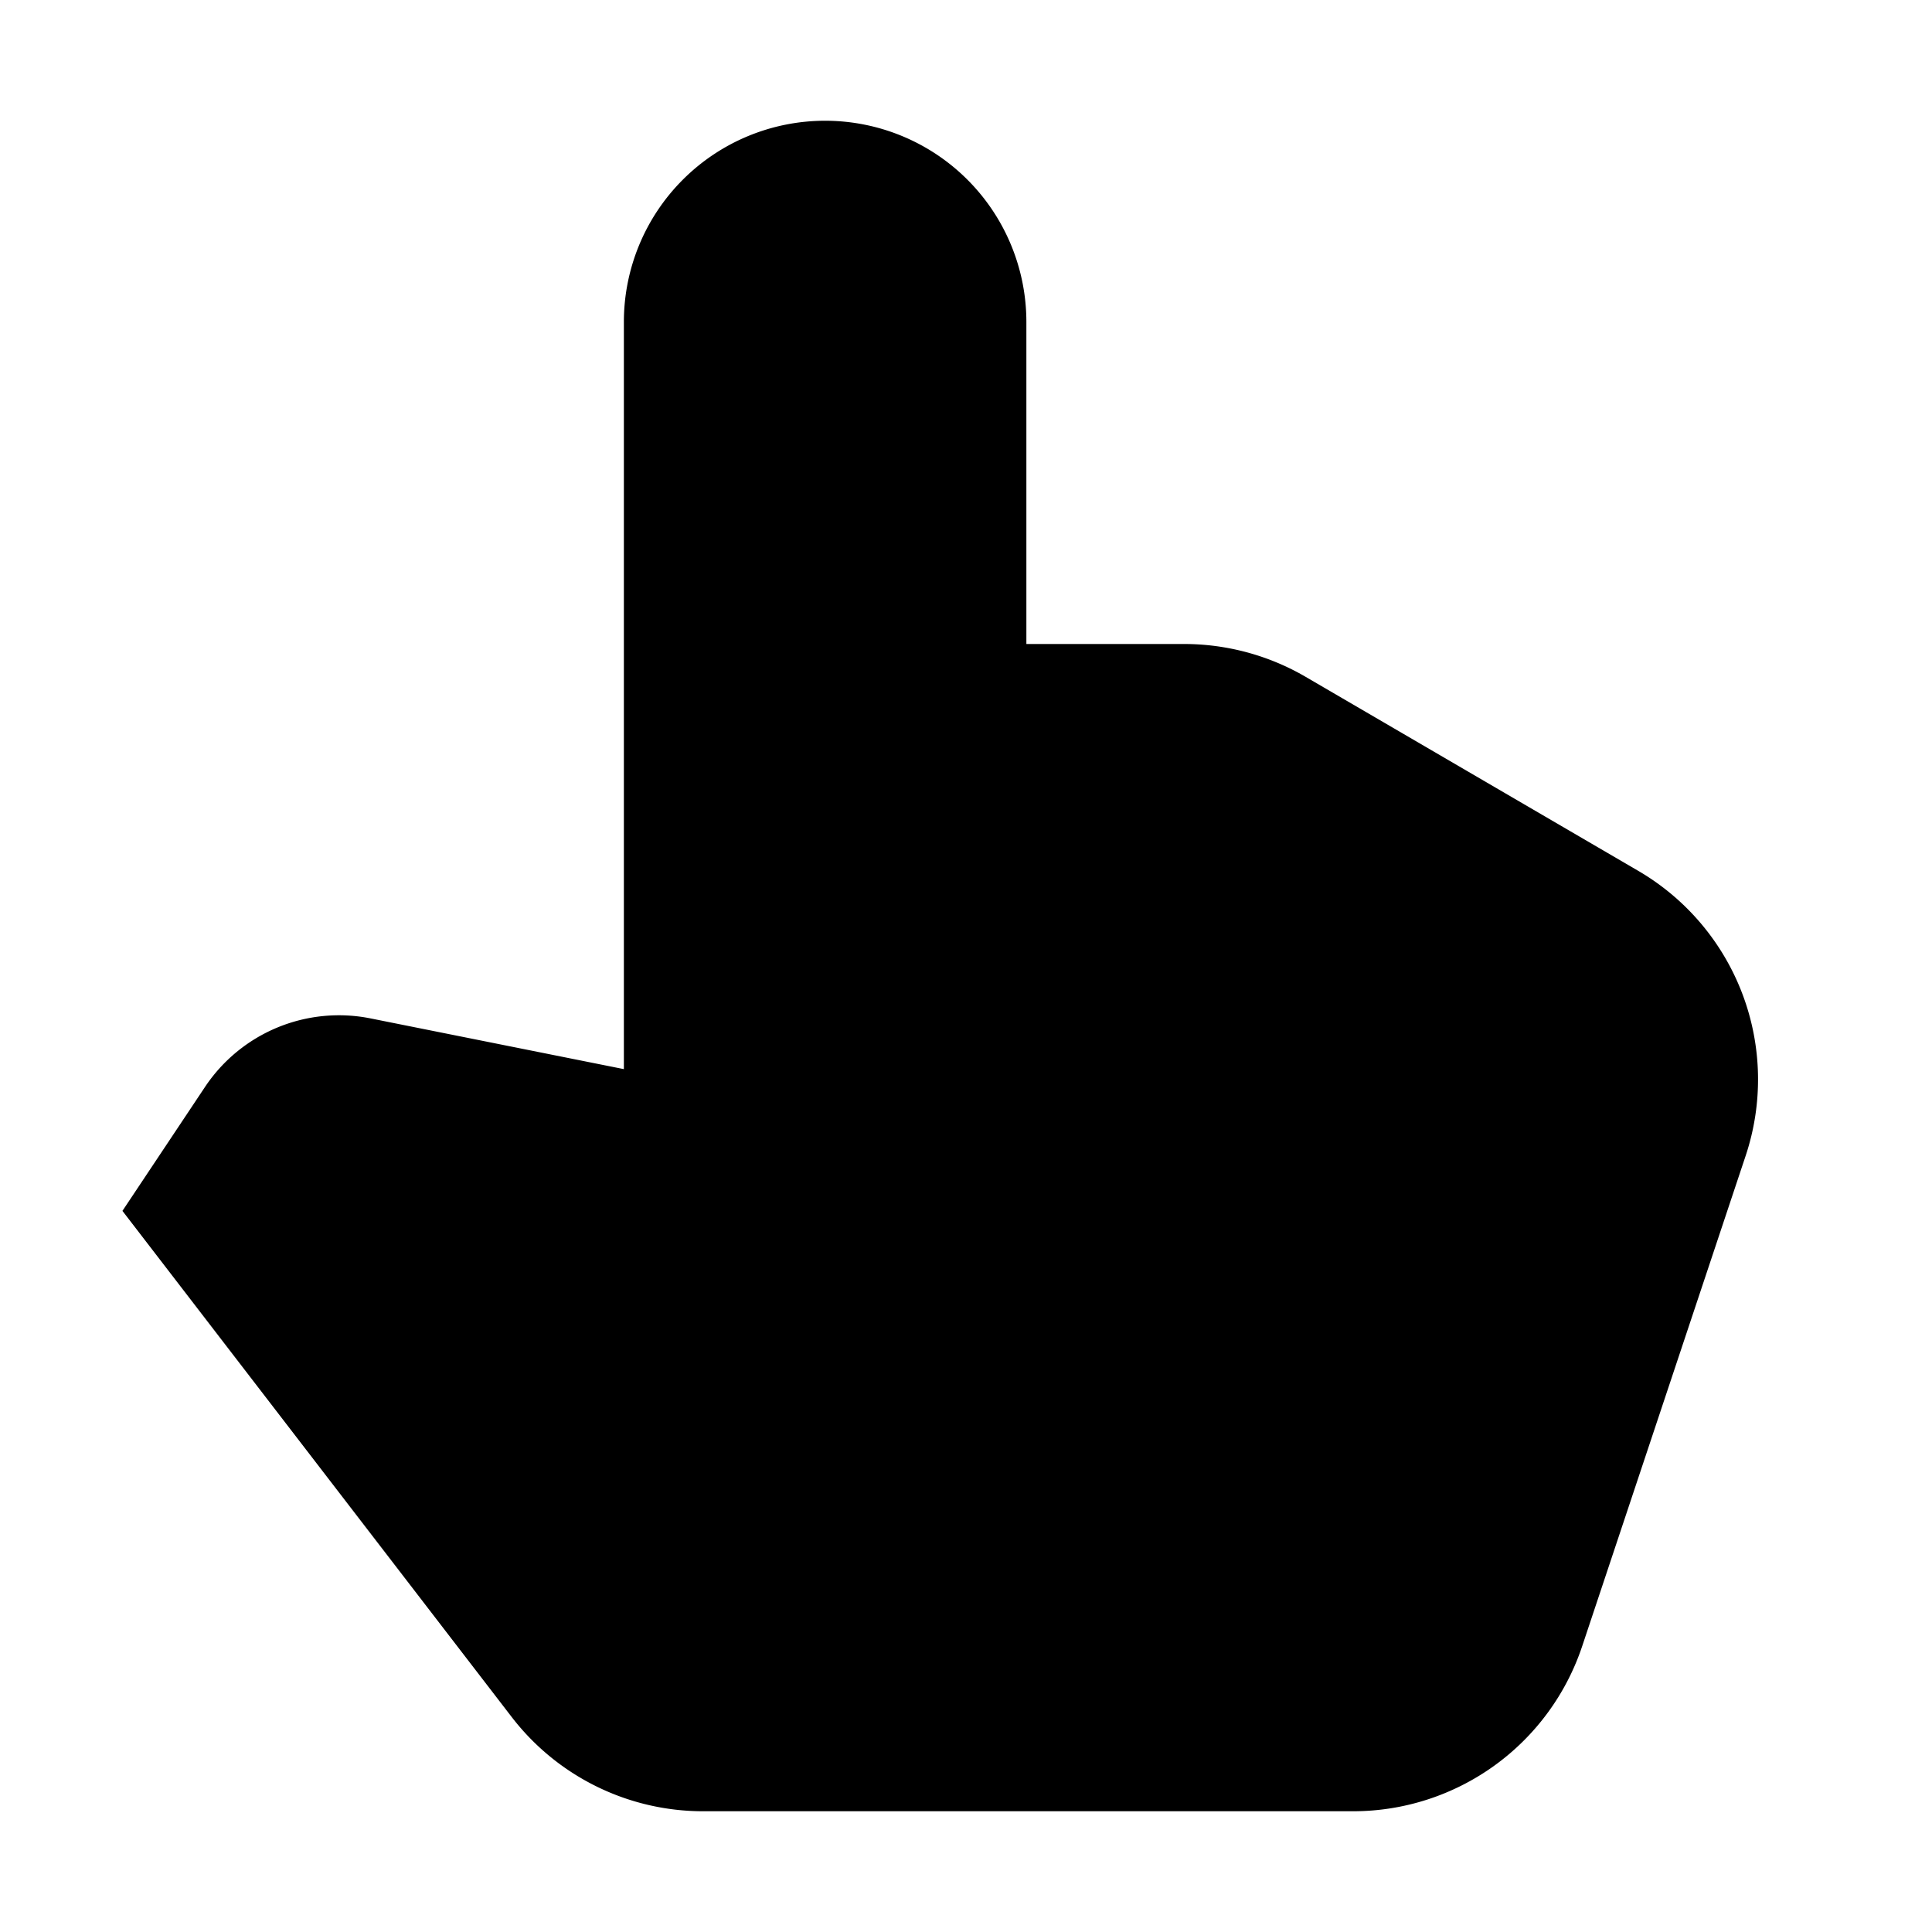<svg xmlns="http://www.w3.org/2000/svg" width="3em" height="3em" viewBox="0 0 24 24"><path fill="currentColor" d="M7.75 4a2.5 2.5 0 0 1 5 0v4h1.96a3 3 0 0 1 1.511.409l4.13 2.409a3 3 0 0 1 1.334 3.54l-2.03 6.09a3 3 0 0 1-2.846 2.052H8.735a3 3 0 0 1-2.378-1.17l-4.836-6.288l1.026-1.54a2 2 0 0 1 2.056-.851l3.147.63z"/></svg>